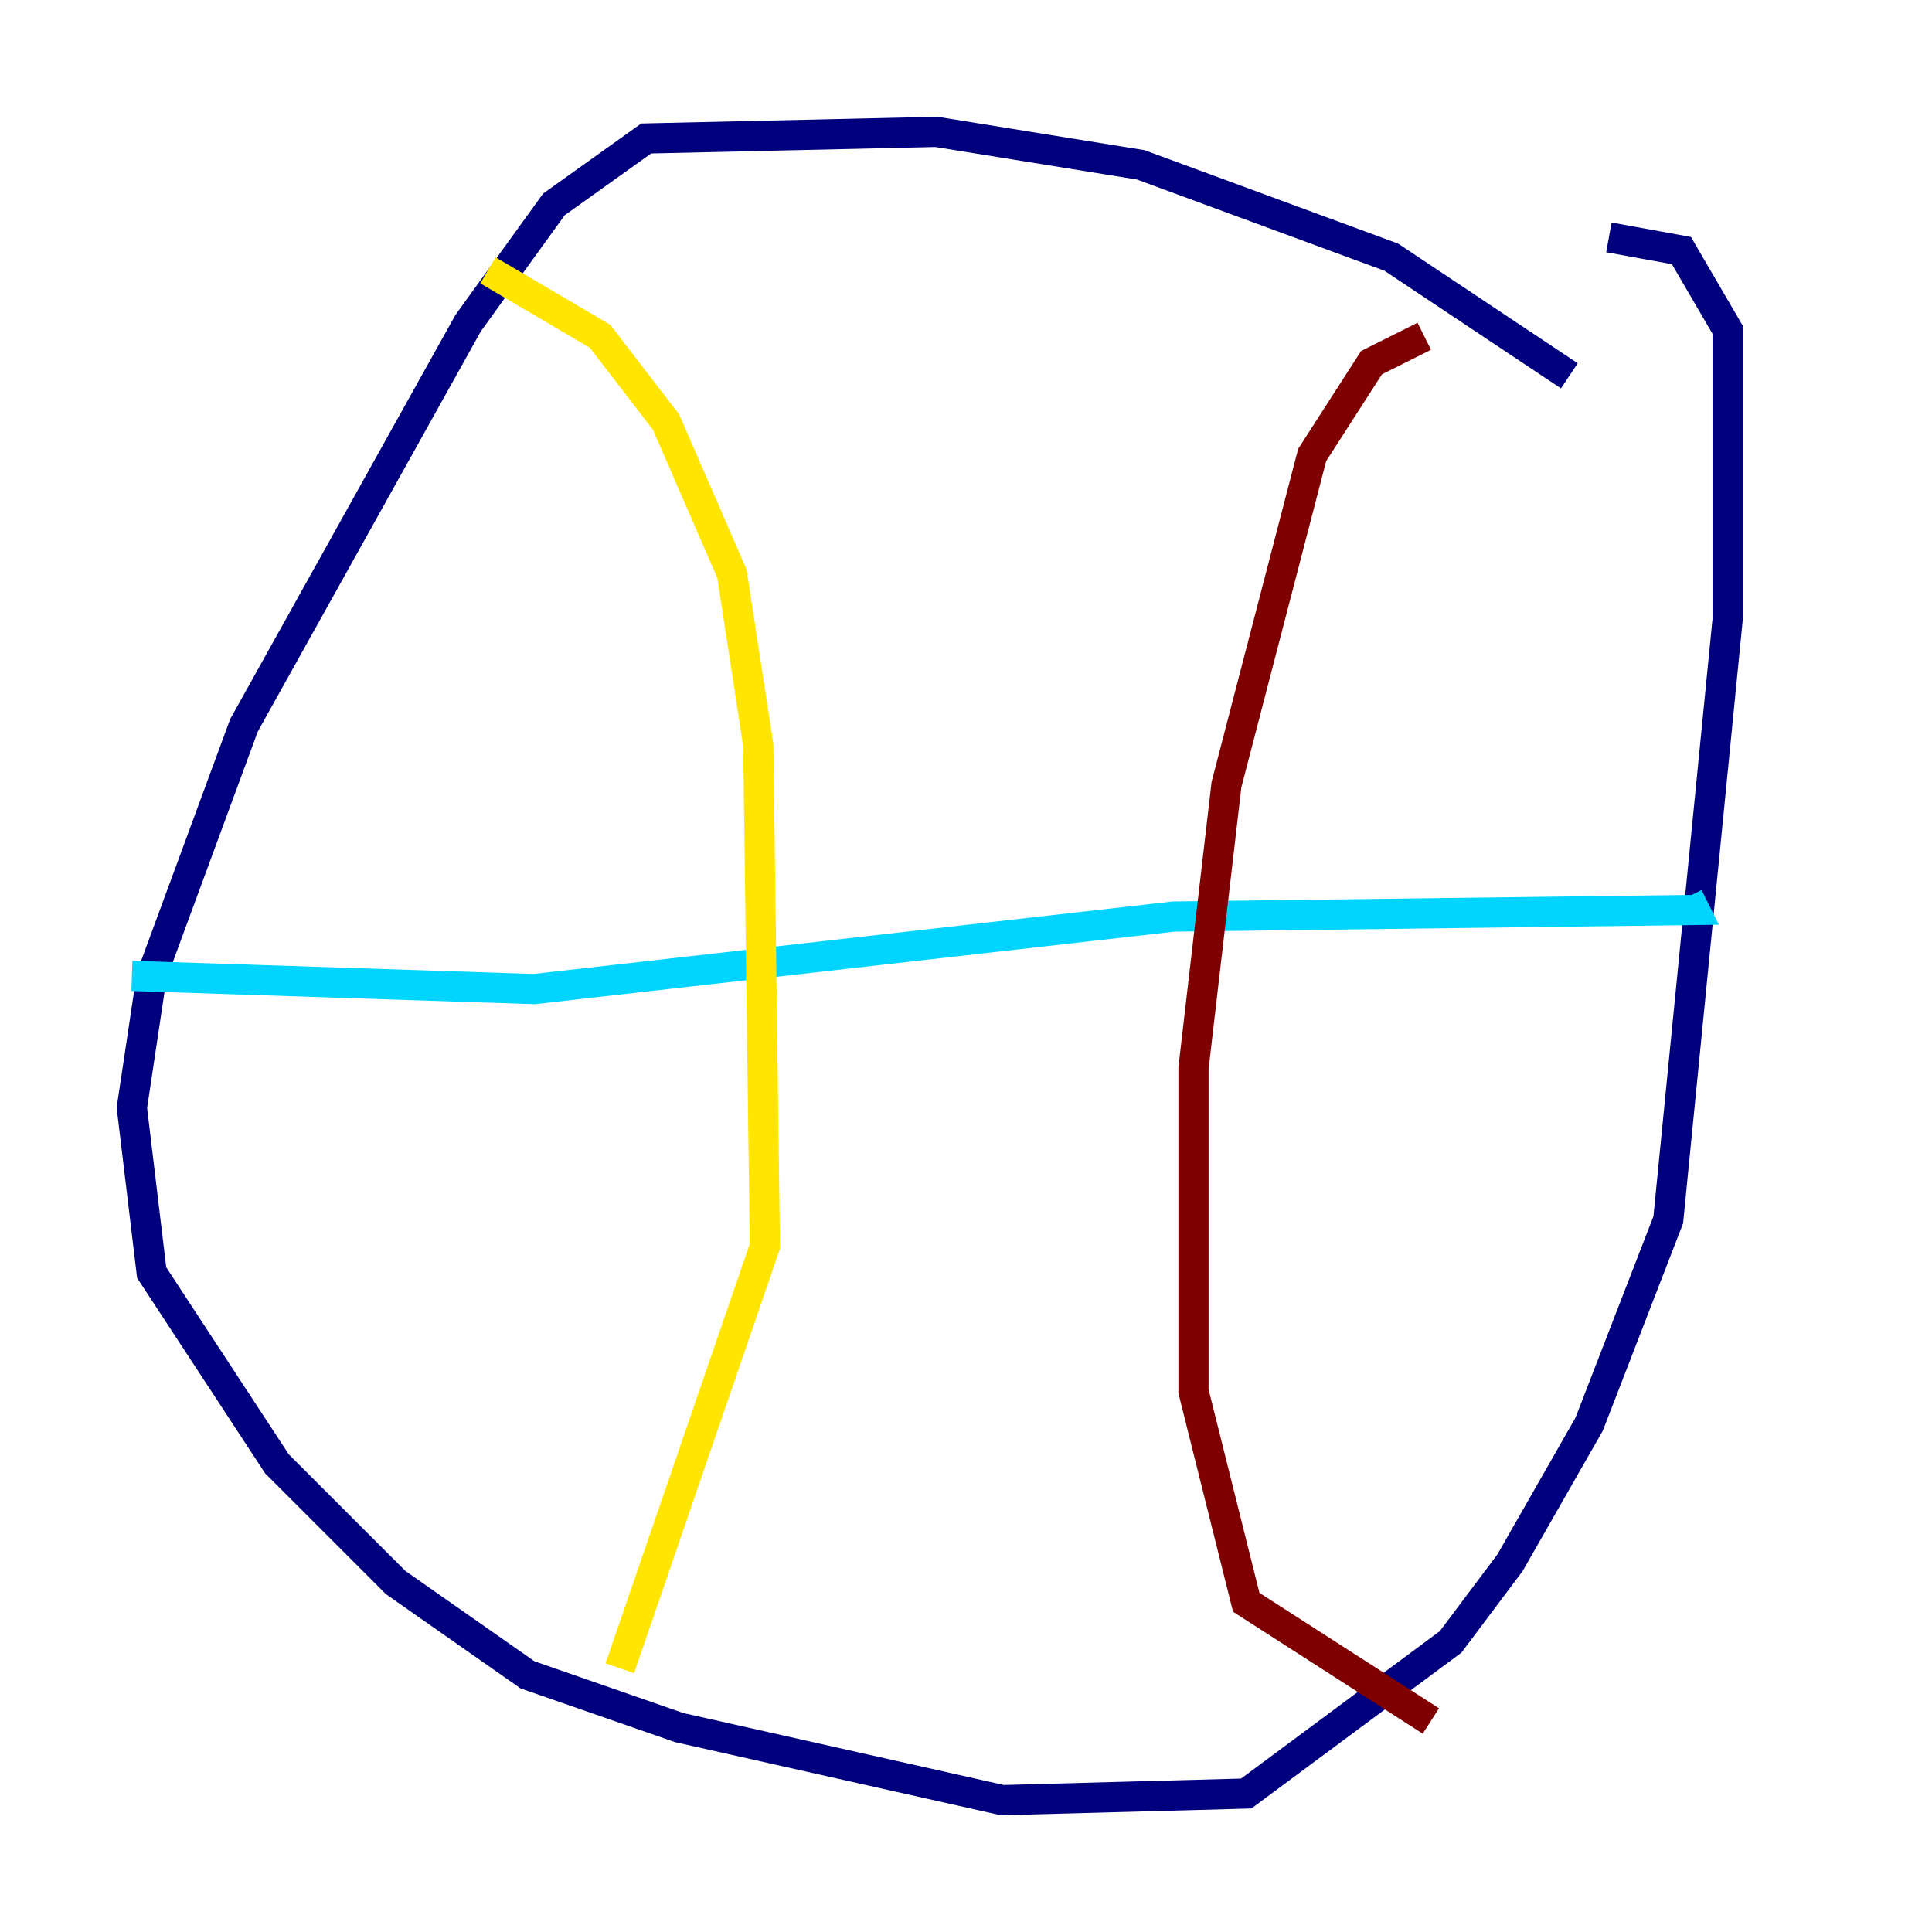 <?xml version="1.0" encoding="utf-8" ?>
<svg baseProfile="tiny" height="128" version="1.2" viewBox="0,0,128,128" width="128" xmlns="http://www.w3.org/2000/svg" xmlns:ev="http://www.w3.org/2001/xml-events" xmlns:xlink="http://www.w3.org/1999/xlink"><defs /><polyline fill="none" points="103.973,24.901 92.177,17.038 75.577,10.921 62.034,8.737 42.812,9.174 36.696,13.543 31.017,21.406 16.164,48.055 10.048,64.655 8.737,73.392 10.048,84.314 18.348,96.983 26.212,104.846 34.949,110.963 44.997,114.457 66.403,119.263 82.567,118.826 96.109,108.778 100.041,103.536 105.283,94.362 110.526,80.819 114.457,41.065 114.457,21.843 111.399,16.601 106.594,15.727" stroke="#00007f" stroke-width="2" /><polyline fill="none" points="8.737,64.655 35.386,65.529 77.761,60.724 112.273,60.287 111.836,59.413" stroke="#00d4ff" stroke-width="2" /><polyline fill="none" points="32.328,17.911 39.754,22.28 44.123,27.959 48.492,38.007 50.239,49.365 50.676,82.567 41.065,110.526" stroke="#ffe500" stroke-width="2" /><polyline fill="none" points="94.362,22.28 90.867,24.027 86.935,30.143 81.256,51.986 79.072,70.771 79.072,92.177 82.567,106.157 94.799,114.02" stroke="#7f0000" stroke-width="2" /></svg>